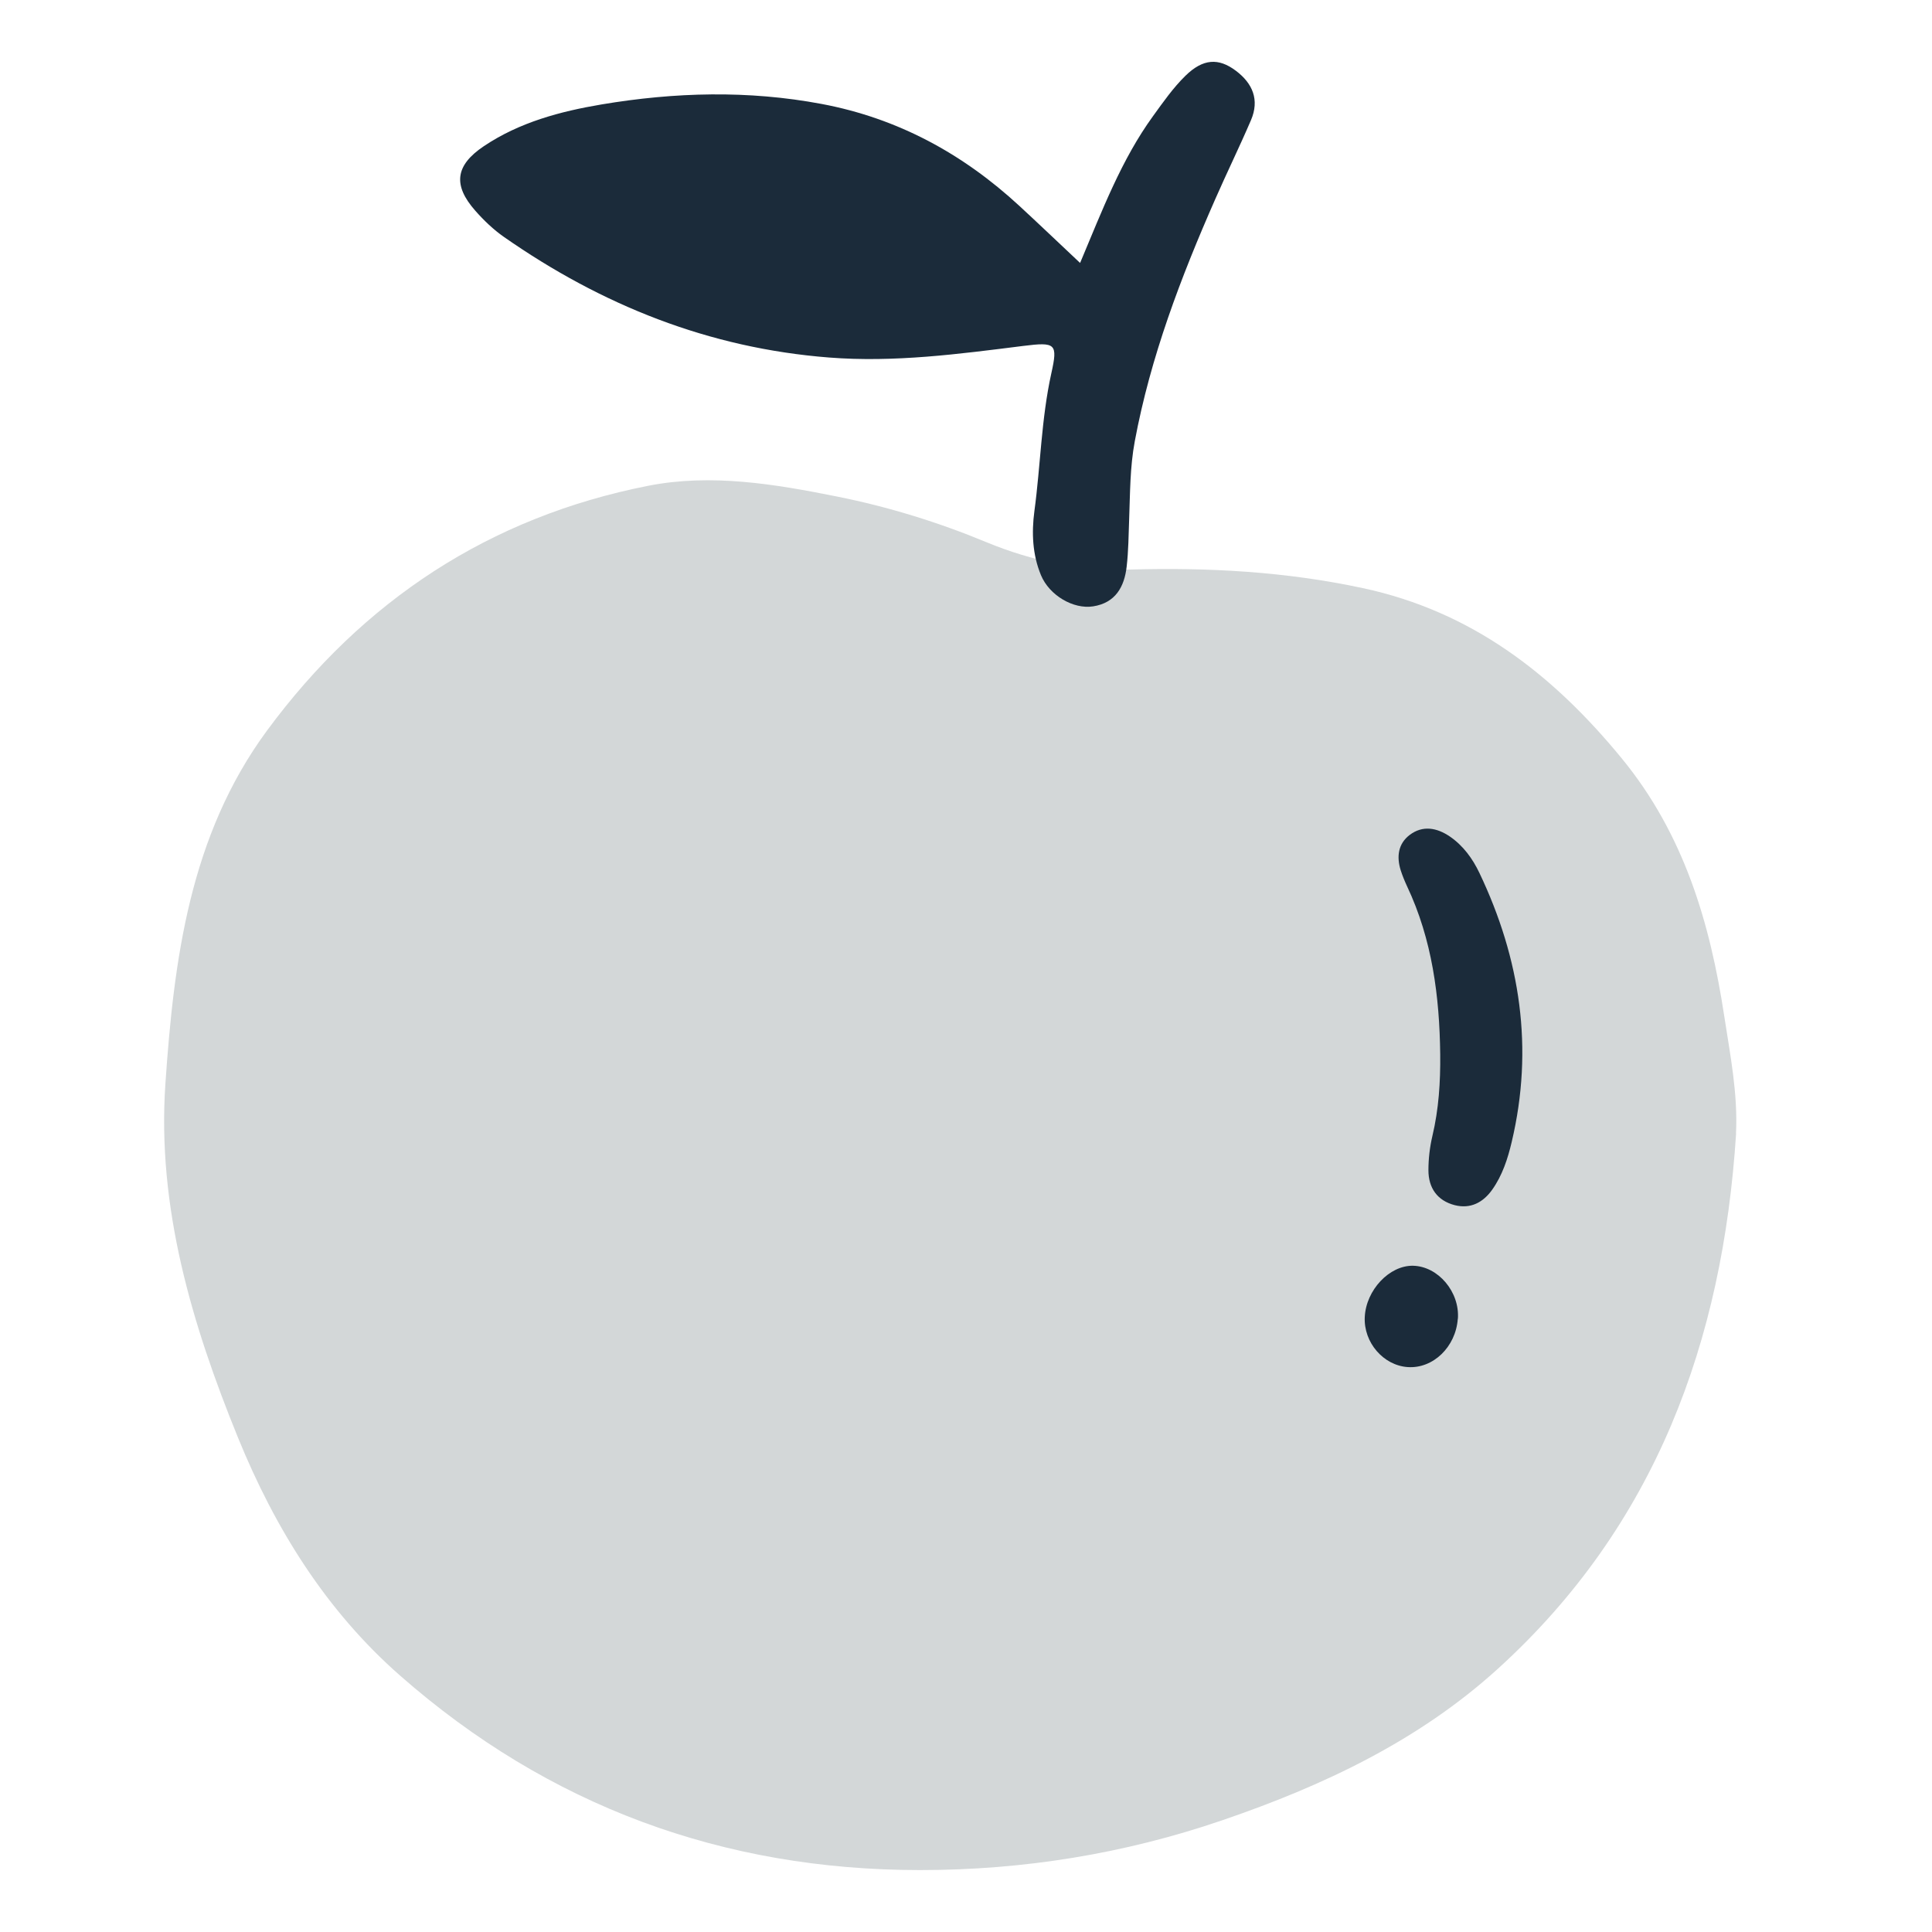 <?xml version="1.0" encoding="UTF-8"?><svg id="apple_icon" xmlns="http://www.w3.org/2000/svg" viewBox="0 0 200 200"><defs><style>.cls-1{fill:#d3d7d8;}.cls-2{fill:#1b2b3a;}</style></defs><path class="cls-1" d="M179.72,117.34c-1.38,21.49-8.34,40.59-24.66,55.41-8.21,7.46-18.08,12.11-28.52,15.68-10.16,3.48-20.62,5.16-31.29,5.16-20.4,0-38.46-6.63-53.83-20.13-7.67-6.73-12.95-15.23-16.78-24.63-4.78-11.74-8.39-23.84-7.52-36.62,.88-12.85,2.51-25.7,10.52-36.58,9.92-13.46,23.03-22.1,39.45-25.34,6.53-1.29,13.13-.18,19.6,1.12,5.29,1.06,10.44,2.65,15.43,4.72,4.77,1.97,9.68,2.97,14.87,2.83,8.09-.23,16.11,.21,24.08,1.92,11.26,2.41,19.64,8.89,26.79,17.6,6.45,7.85,9.16,17.01,10.64,26.75,.61,3.99,1.41,7.97,1.21,12.11Z"/><path class="cls-2" d="M111.82,27.2c2.3-5.47,4.27-10.67,7.54-15.18,1.05-1.45,2.09-2.94,3.36-4.18,1.82-1.78,3.43-1.86,5.21-.52,1.75,1.31,2.47,3.02,1.57,5.12-1.18,2.75-2.5,5.44-3.7,8.18-3.56,8.09-6.7,16.32-8.33,25.07-.5,2.67-.48,5.36-.58,8.05-.06,1.64-.07,3.3-.26,4.93-.24,2.08-1.16,3.74-3.47,4.1-2.04,.32-4.53-1.13-5.4-3.23-.88-2.12-.98-4.39-.68-6.63,.64-4.74,.71-9.54,1.75-14.25,.69-3.1,.46-3.27-2.9-2.85-6.68,.84-13.34,1.73-20.11,1.2-12.42-.97-23.52-5.41-33.65-12.48-1.09-.76-2.09-1.72-2.97-2.72-2.33-2.64-2.08-4.69,.89-6.68,3.68-2.47,7.91-3.6,12.19-4.32,7.57-1.27,15.17-1.48,22.77-.05,7.88,1.48,14.62,5.15,20.47,10.55,1.96,1.81,3.89,3.65,6.29,5.91Z"/><path class="cls-2" d="M149.09,109.15c-.07-6.01-.83-11.89-3.43-17.4-.25-.54-.48-1.1-.66-1.66-.44-1.4-.27-2.74,.92-3.65,1.35-1.03,2.82-.76,4.16,.15,1.39,.95,2.36,2.29,3.07,3.78,4.24,8.9,5.64,18.16,3.34,27.85-.41,1.74-.97,3.46-2.02,4.94-.94,1.32-2.24,2.01-3.87,1.6-1.82-.47-2.73-1.79-2.73-3.62,0-1.18,.14-2.39,.41-3.54,.66-2.78,.84-5.6,.81-8.44Z"/><path class="cls-2" d="M150.91,136.52c-.21,2.92-2.56,5.18-5.18,5-2.53-.17-4.58-2.56-4.45-5.18,.13-2.79,2.55-5.36,5-5.31,2.6,.06,4.84,2.71,4.64,5.49Z"/></svg>